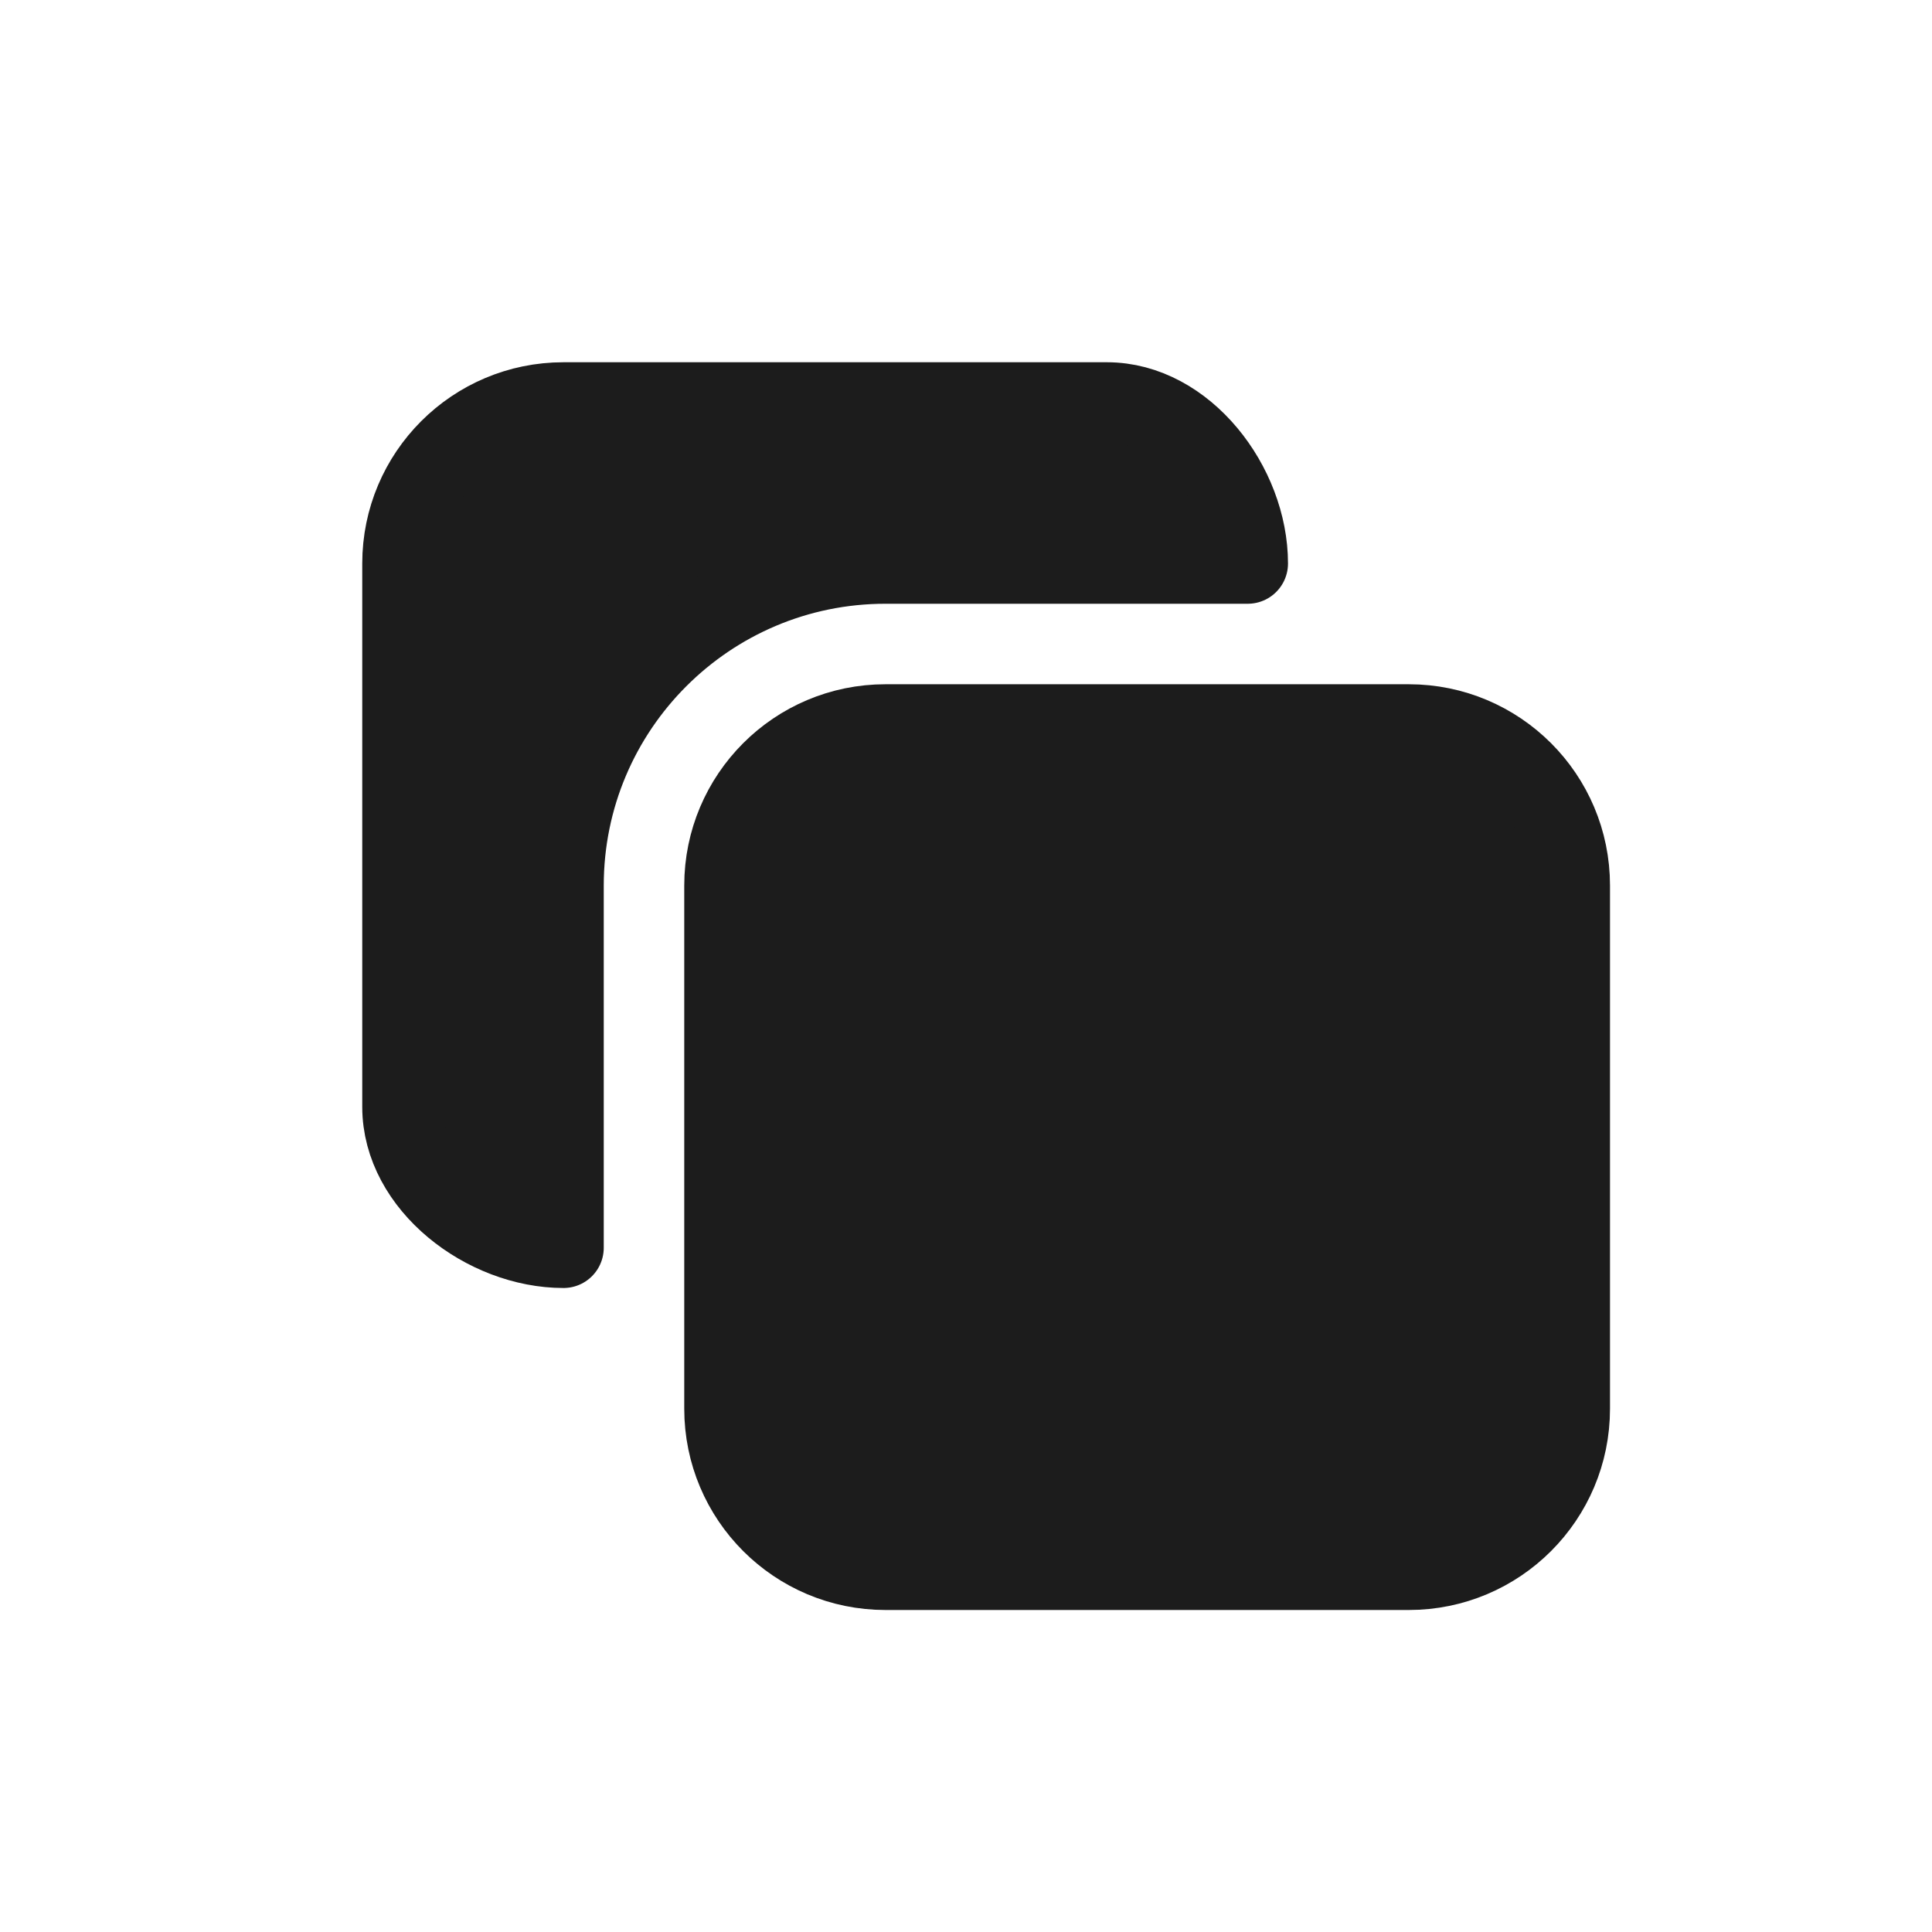 <svg width="24" height="24" viewBox="0 0 24 24" fill="none" xmlns="http://www.w3.org/2000/svg">
<path d="M11 9H17.5C18.605 9 19.5 9.895 19.5 11V17.5C19.5 18.605 18.605 19.5 17.5 19.5H11C9.895 19.5 9 18.605 9 17.5V11C9 9.895 9.895 9 11 9Z" fill="#1C1C1C"/>
<path d="M7 15.5C6.034 15.5 5 14.716 5 13.75V7C5 5.895 5.895 5 7 5H13.75C14.716 5 15.5 6.034 15.5 7H11C8.791 7 7 8.791 7 11V15.5Z" fill="#1C1C1C"/>
<path d="M11 9H17.5C18.605 9 19.5 9.895 19.5 11V17.5C19.5 18.605 18.605 19.5 17.5 19.5H11C9.895 19.5 9 18.605 9 17.5V11C9 9.895 9.895 9 11 9Z" stroke="#1C1C1C" stroke-linecap="round" stroke-linejoin="round"/>
<path d="M7 15.5C6.034 15.5 5 14.716 5 13.75V7C5 5.895 5.895 5 7 5H13.75C14.716 5 15.5 6.034 15.5 7H11C8.791 7 7 8.791 7 11V15.5Z" stroke="#1C1C1C" stroke-linecap="round" stroke-linejoin="round"/>
</svg>
